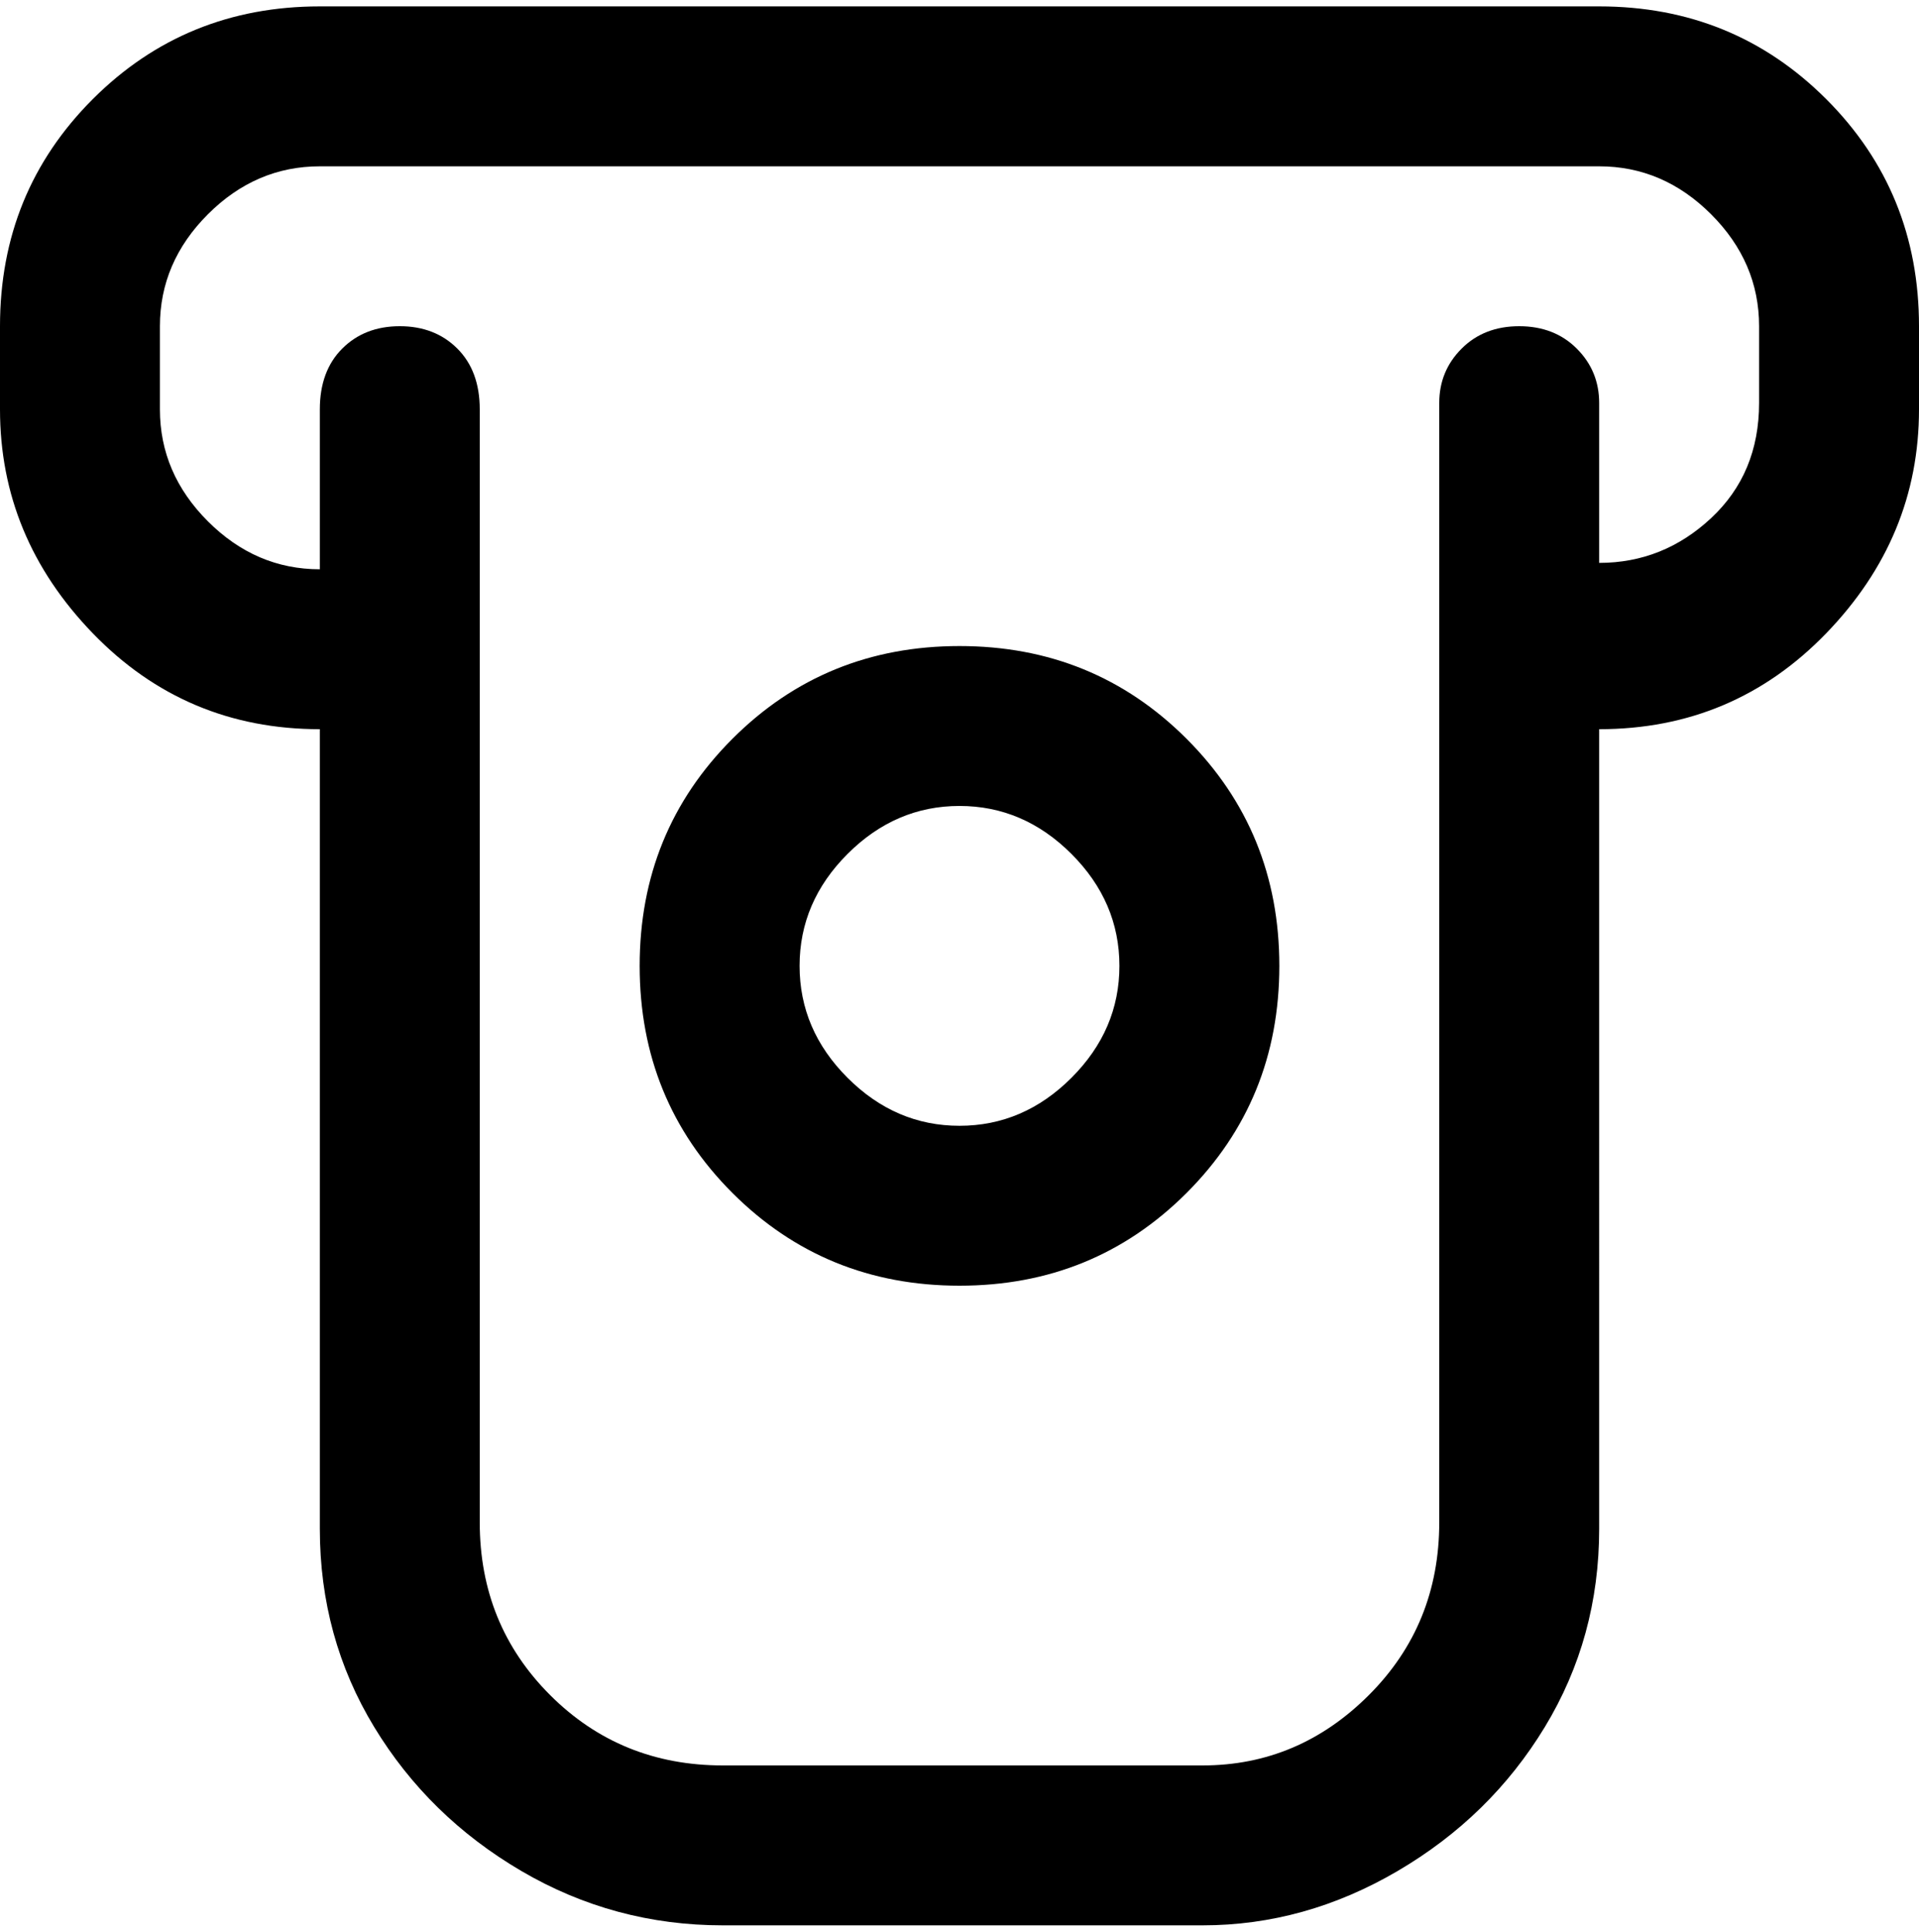 <svg viewBox="0 0 300 302.001" xmlns="http://www.w3.org/2000/svg"><path d="M150 101q-21 0-35.5 14.5T100 151q0 21 14.5 35.5T150 201q21 0 35.5-14.5T200 151q0-21-14.5-35.5T150 101zm0 75q-10 0-17.5-7.5T125 151q0-10 7.5-17.5T150 126q10 0 17.5 7.5T175 151q0 10-7.5 17.5T150 176zM250 1H50Q29 1 14.5 15.5T0 51v13q0 20 14.5 35T50 114v125q0 17 8.5 31t23 22.5Q96 301 113 301h75q16 0 30.5-8.5t23-22.5q8.5-14 8.5-31V114q21 0 35.5-15T300 64V51q0-21-14.5-35.5T250 1zm25 62q0 11-7.5 18T250 88V63q0-5-3.5-8.5t-9-3.5q-5.5 0-9 3.5T225 63v175q0 16-11 27t-26 11h-75q-16 0-27-11t-11-27V64q0-6-3.5-9.5t-9-3.5q-5.5 0-9 3.5T50 64v25q-10 0-17.5-7.5T25 64V51q0-10 7.5-17.5T50 26h200q10 0 17.5 7.5T275 51v13-1z"/></svg>
